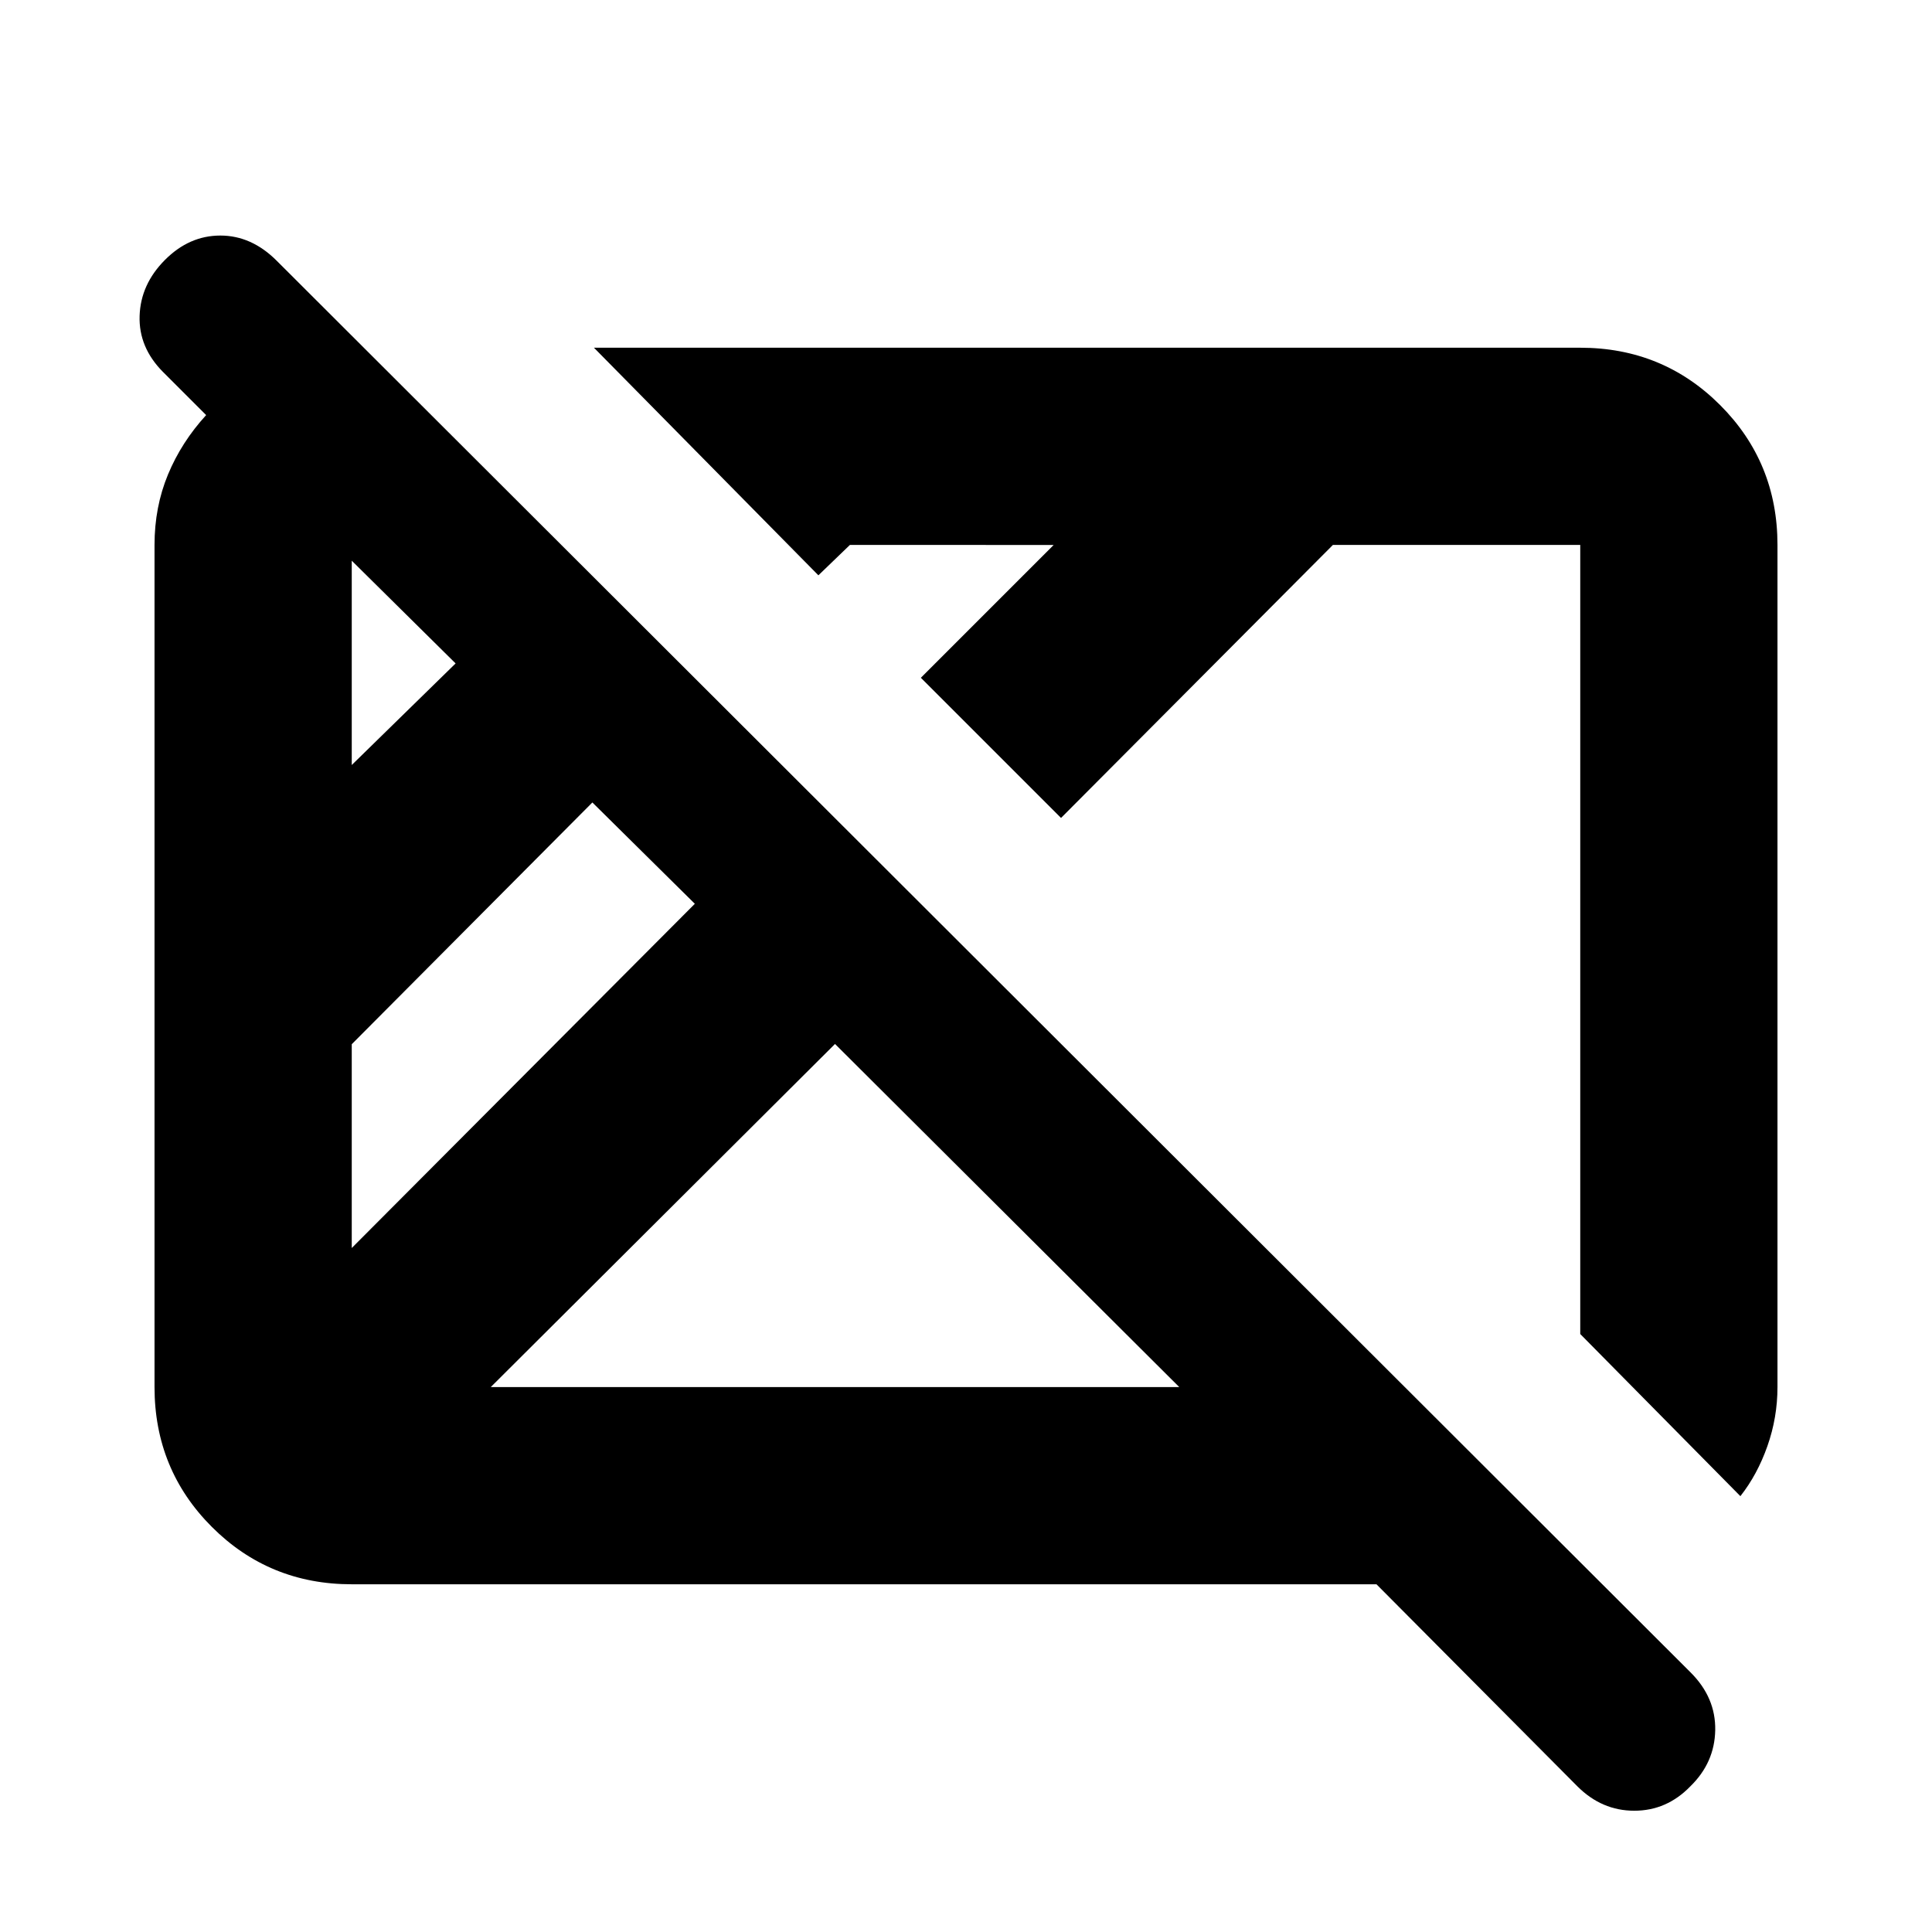 <svg xmlns="http://www.w3.org/2000/svg" height="20" viewBox="0 96 960 960" width="20"><path d="m783.783 983.609-99.826-100.391H174.783q-41.005 0-69.503-28.498-28.498-28.498-28.498-69.503V366.783q0-18.873 6.695-35.002 6.696-16.129 18.957-29.521L81 280.826q-12.13-12.206-11.63-27.864.5-15.658 12.57-27.788 12.072-12.131 27.544-12.131 15.473 0 27.955 12.468l702.645 701.544q12.482 12.467 12.199 28.627-.282 16.16-12.353 27.927-11.738 12.131-27.877 12.131-16.14 0-28.27-12.131Zm-609-267.48L345.26 545.087l-50.912-50.347-119.565 120.13v101.259Zm0-240 51.608-50.477-51.608-51.043v101.52Zm69.088 309.088h342.085L414.913 614.74 243.871 785.217Zm620.913 54.218-79.567-80.567V366.783H662.305L527.218 502.435l-69.653-69.653 65.999-65.999H422.305l-15.652 15.087L295.13 268.782h490.087q41.005 0 69.503 28.498 28.498 28.498 28.498 69.503v418.434q0 15.131-5 29.326-5 14.196-13.434 24.892ZM380.87 579.13Zm208.304-16.304Z"/></svg>